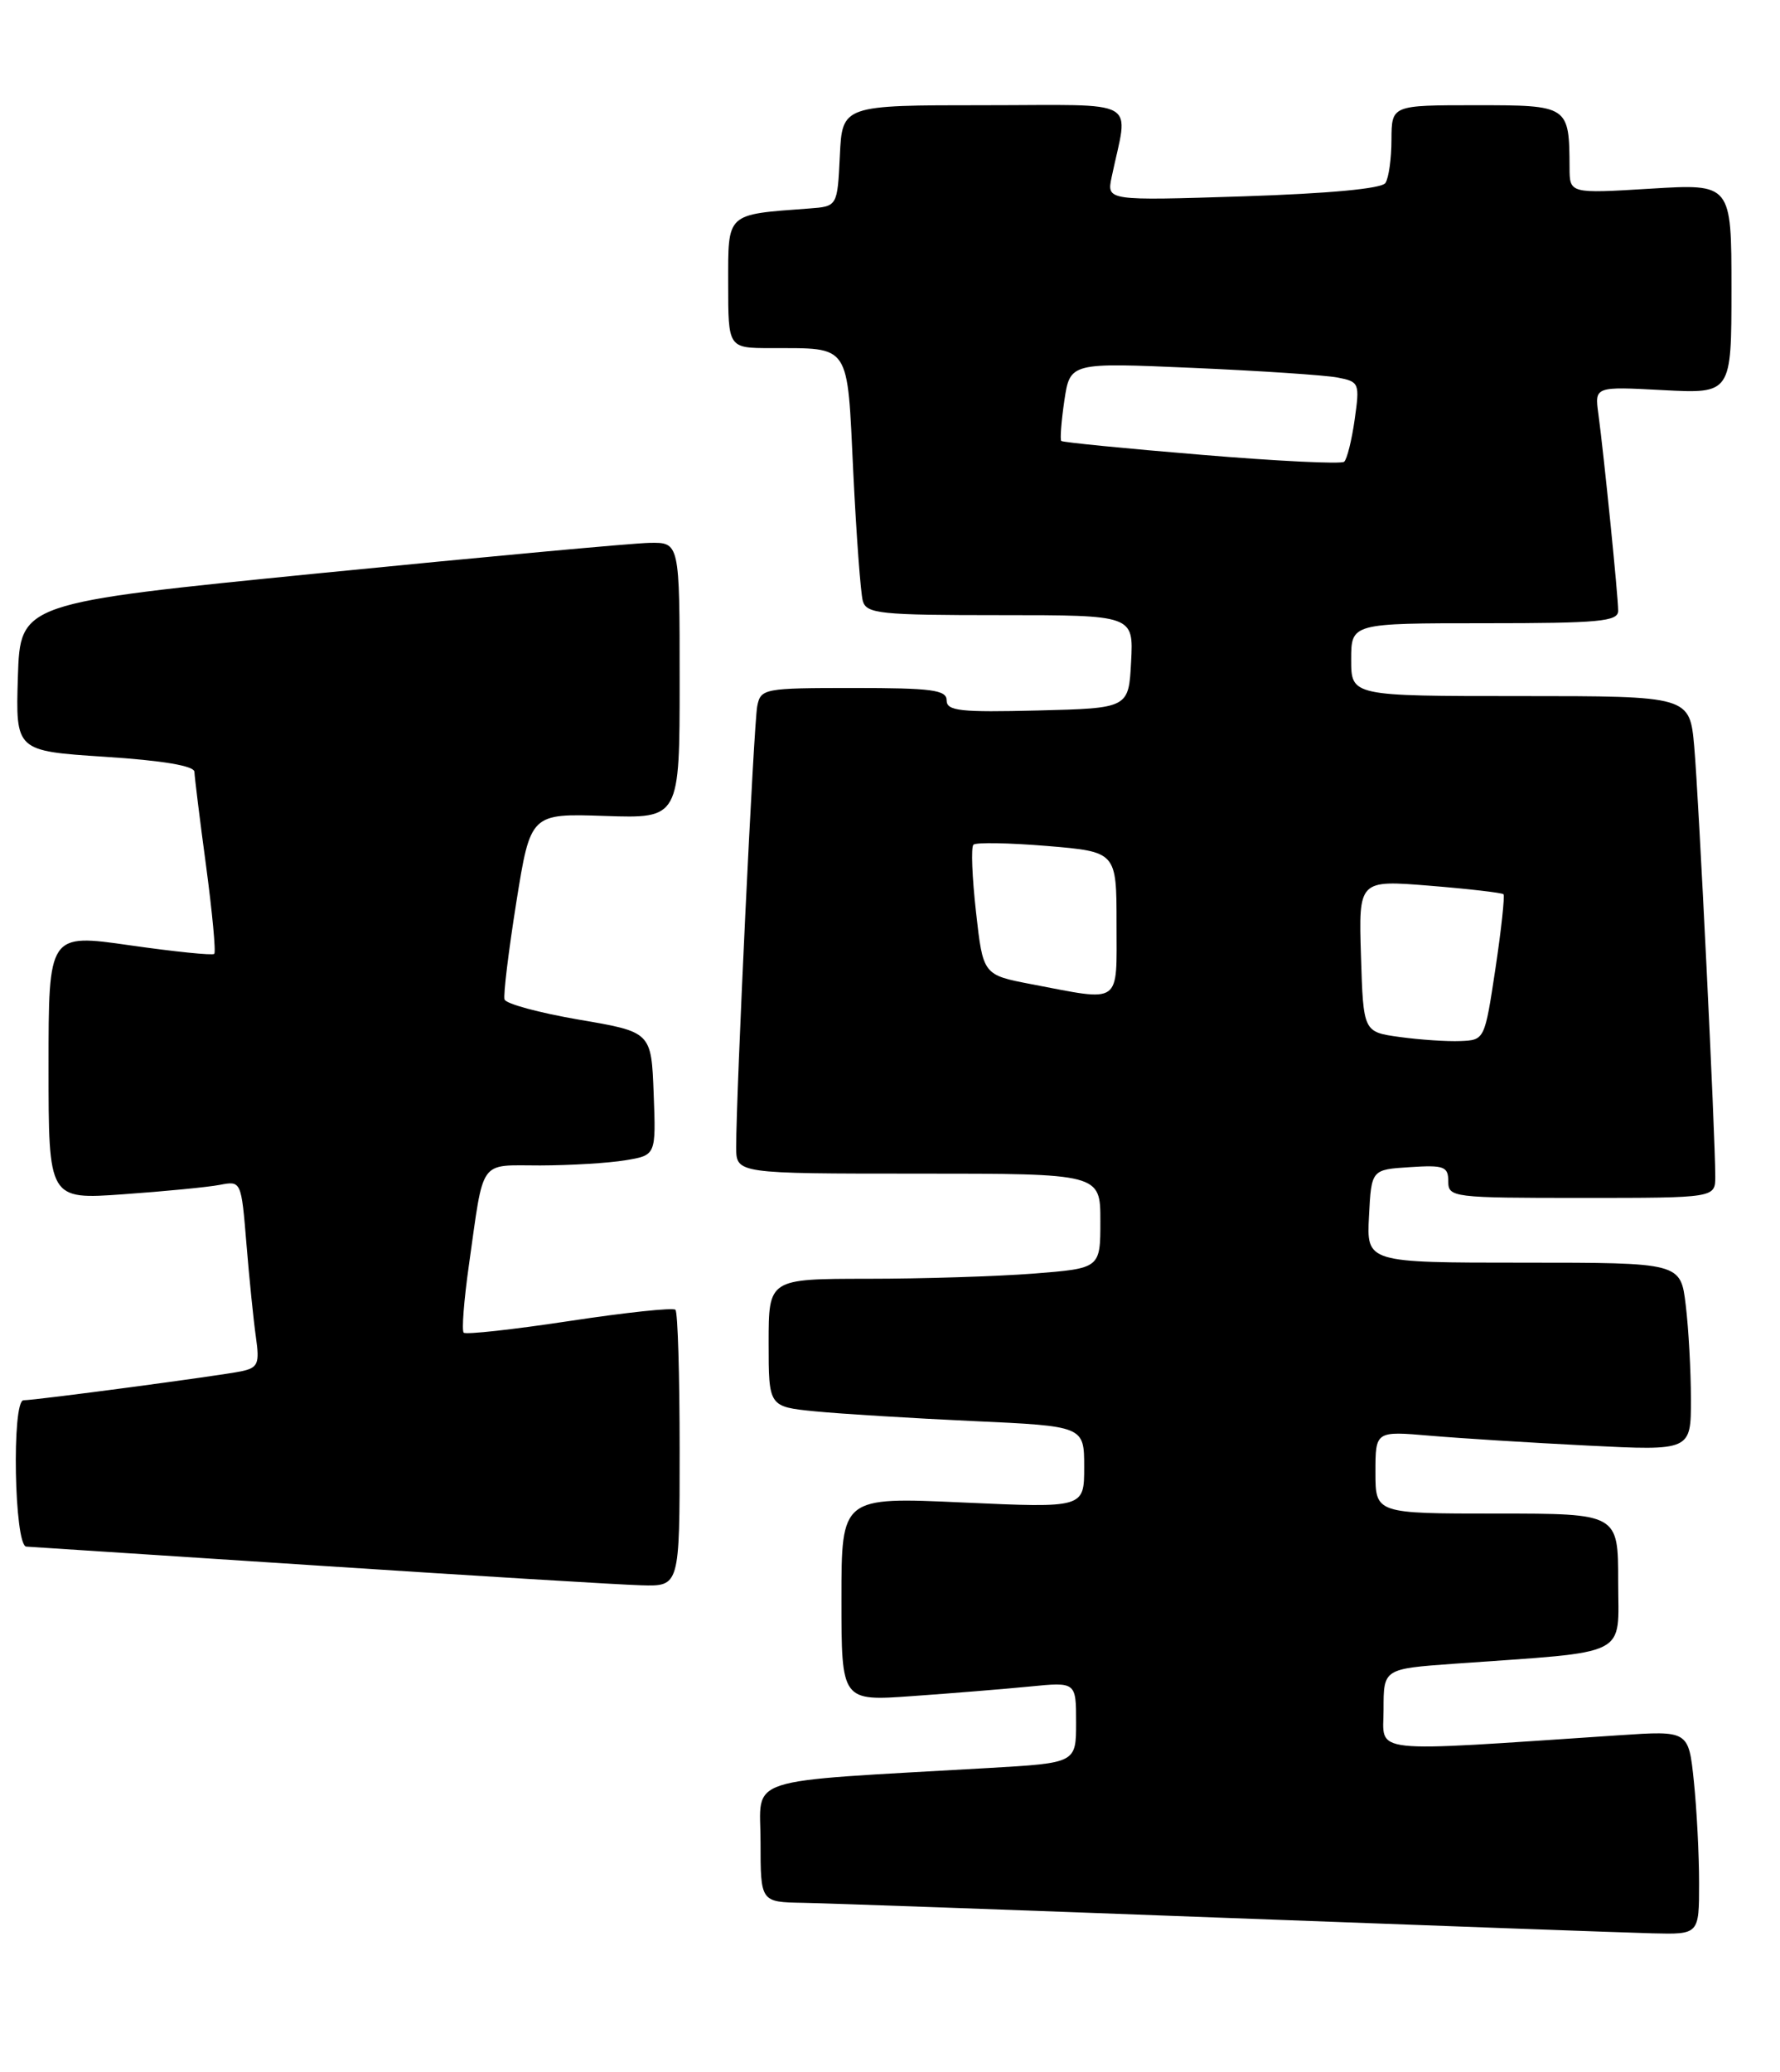 <?xml version="1.0" encoding="UTF-8" standalone="no"?>
<!DOCTYPE svg PUBLIC "-//W3C//DTD SVG 1.1//EN" "http://www.w3.org/Graphics/SVG/1.1/DTD/svg11.dtd" >
<svg xmlns="http://www.w3.org/2000/svg" xmlns:xlink="http://www.w3.org/1999/xlink" version="1.1" viewBox="0 0 220 256">
 <g >
 <path fill="currentColor"
d=" M 210.00 232.65 C 210.00 229.15 209.71 223.49 209.35 220.05 C 208.70 213.81 208.70 213.81 200.10 214.39 C 168.55 216.49 171.00 216.76 171.00 211.20 C 171.00 206.18 171.00 206.18 179.75 205.55 C 201.75 203.98 200.00 204.86 200.00 195.40 C 200.00 187.00 200.00 187.00 185.00 187.00 C 170.00 187.00 170.00 187.00 170.00 181.90 C 170.00 176.80 170.00 176.80 176.75 177.38 C 180.46 177.70 189.24 178.25 196.25 178.60 C 209.00 179.24 209.00 179.24 208.99 172.87 C 208.99 169.37 208.70 164.14 208.35 161.25 C 207.72 156.00 207.72 156.00 188.31 156.00 C 168.90 156.00 168.90 156.00 169.20 150.25 C 169.50 144.50 169.50 144.50 174.25 144.20 C 178.47 143.92 179.00 144.12 179.00 145.95 C 179.00 147.94 179.52 148.00 195.50 148.00 C 212.00 148.00 212.00 148.00 212.00 145.35 C 212.00 140.26 209.95 98.44 209.40 92.25 C 208.84 86.00 208.84 86.00 187.92 86.00 C 167.00 86.00 167.00 86.00 167.00 81.50 C 167.00 77.00 167.00 77.00 183.50 77.00 C 197.69 77.00 200.00 76.78 200.00 75.46 C 200.00 73.69 198.23 56.15 197.55 51.13 C 197.09 47.75 197.09 47.75 205.54 48.20 C 214.00 48.64 214.00 48.64 214.00 35.67 C 214.00 22.70 214.00 22.70 204.00 23.31 C 194.00 23.92 194.00 23.92 193.99 20.71 C 193.95 13.03 193.91 13.00 182.38 13.00 C 172.00 13.00 172.00 13.00 171.98 17.25 C 171.98 19.59 171.64 22.00 171.23 22.61 C 170.77 23.31 164.28 23.91 153.64 24.26 C 136.79 24.80 136.79 24.80 137.39 21.90 C 139.47 11.96 141.31 13.00 121.67 13.00 C 104.10 13.00 104.10 13.00 103.80 19.25 C 103.50 25.50 103.50 25.50 100.00 25.76 C 89.66 26.53 90.00 26.22 90.00 35.05 C 90.00 43.00 90.00 43.00 95.25 43.01 C 105.22 43.04 104.69 42.25 105.46 58.34 C 105.84 66.13 106.37 73.29 106.64 74.25 C 107.09 75.83 108.78 76.00 123.62 76.00 C 140.10 76.00 140.10 76.00 139.80 81.75 C 139.50 87.50 139.50 87.50 128.25 87.78 C 118.69 88.02 117.00 87.84 117.00 86.53 C 117.00 85.24 115.17 85.00 105.52 85.00 C 94.41 85.00 94.02 85.07 93.59 87.25 C 93.16 89.44 90.97 135.27 90.99 141.75 C 91.00 145.00 91.00 145.00 113.50 145.00 C 136.00 145.00 136.00 145.00 136.00 150.85 C 136.00 156.70 136.00 156.70 127.75 157.35 C 123.21 157.70 113.99 157.99 107.25 157.99 C 95.00 158.00 95.00 158.00 95.00 165.90 C 95.00 173.80 95.00 173.80 100.75 174.37 C 103.91 174.68 112.69 175.22 120.25 175.57 C 134.00 176.20 134.00 176.20 134.00 181.26 C 134.00 186.31 134.00 186.31 119.00 185.63 C 104.00 184.95 104.00 184.95 104.00 197.57 C 104.00 210.18 104.00 210.18 112.75 209.55 C 117.56 209.21 124.09 208.68 127.25 208.37 C 133.00 207.80 133.00 207.80 133.00 212.81 C 133.00 217.81 133.00 217.81 122.25 218.43 C 91.25 220.22 94.00 219.33 94.00 227.61 C 94.00 235.00 94.00 235.00 99.25 235.09 C 102.14 235.14 125.65 235.98 151.50 236.95 C 177.35 237.92 201.09 238.78 204.25 238.86 C 210.00 239.00 210.00 239.00 210.00 232.65 Z  M 84.00 179.17 C 84.00 169.91 83.77 162.10 83.48 161.82 C 83.20 161.53 77.30 162.16 70.38 163.21 C 63.45 164.26 57.57 164.91 57.31 164.65 C 57.05 164.38 57.34 160.64 57.95 156.34 C 59.85 142.93 59.09 144.00 66.77 143.99 C 70.47 143.98 75.21 143.70 77.29 143.35 C 81.08 142.73 81.08 142.73 80.79 135.11 C 80.50 127.50 80.50 127.50 71.58 125.98 C 66.67 125.14 62.52 124.02 62.36 123.48 C 62.19 122.94 62.85 117.55 63.81 111.50 C 65.57 100.50 65.57 100.50 74.78 100.81 C 84.00 101.12 84.00 101.12 84.00 84.06 C 84.00 67.00 84.00 67.00 80.25 67.07 C 78.19 67.11 59.85 68.80 39.50 70.82 C 2.50 74.50 2.50 74.50 2.21 83.64 C 1.93 92.78 1.93 92.78 12.96 93.50 C 20.11 93.96 24.01 94.62 24.03 95.36 C 24.05 95.99 24.69 101.22 25.47 106.98 C 26.24 112.75 26.70 117.64 26.48 117.85 C 26.27 118.06 21.58 117.58 16.05 116.79 C 6.00 115.35 6.00 115.35 6.00 131.78 C 6.00 148.21 6.00 148.21 15.25 147.55 C 20.34 147.19 25.70 146.67 27.16 146.39 C 29.81 145.88 29.82 145.89 30.46 153.69 C 30.81 157.99 31.34 163.17 31.63 165.21 C 32.10 168.49 31.89 168.98 29.83 169.42 C 27.32 169.95 4.42 173.00 2.91 173.00 C 1.43 173.00 1.76 190.99 3.25 191.08 C 3.94 191.12 20.25 192.18 39.50 193.44 C 58.75 194.70 76.64 195.79 79.25 195.86 C 84.00 196.00 84.00 196.00 84.00 179.17 Z  M 173.00 128.12 C 168.50 127.50 168.50 127.50 168.21 118.11 C 167.92 108.72 167.92 108.72 176.70 109.43 C 181.53 109.82 185.63 110.30 185.82 110.48 C 186.00 110.67 185.56 114.80 184.83 119.66 C 183.50 128.48 183.49 128.50 180.50 128.62 C 178.85 128.69 175.47 128.46 173.00 128.12 Z  M 127.50 121.60 C 121.50 120.45 121.50 120.45 120.63 112.68 C 120.15 108.41 120.00 104.67 120.31 104.36 C 120.61 104.06 124.71 104.13 129.43 104.52 C 138.00 105.24 138.00 105.24 138.00 114.12 C 138.00 124.27 138.74 123.74 127.50 121.60 Z  M 148.50 56.19 C 139.15 55.42 131.35 54.65 131.17 54.48 C 131.00 54.32 131.17 52.07 131.55 49.48 C 132.26 44.79 132.26 44.79 147.38 45.45 C 155.70 45.81 163.76 46.35 165.30 46.64 C 168.01 47.16 168.07 47.33 167.43 51.84 C 167.07 54.40 166.48 56.75 166.13 57.05 C 165.78 57.36 157.85 56.97 148.50 56.19 Z "/>
</g>
</svg>
